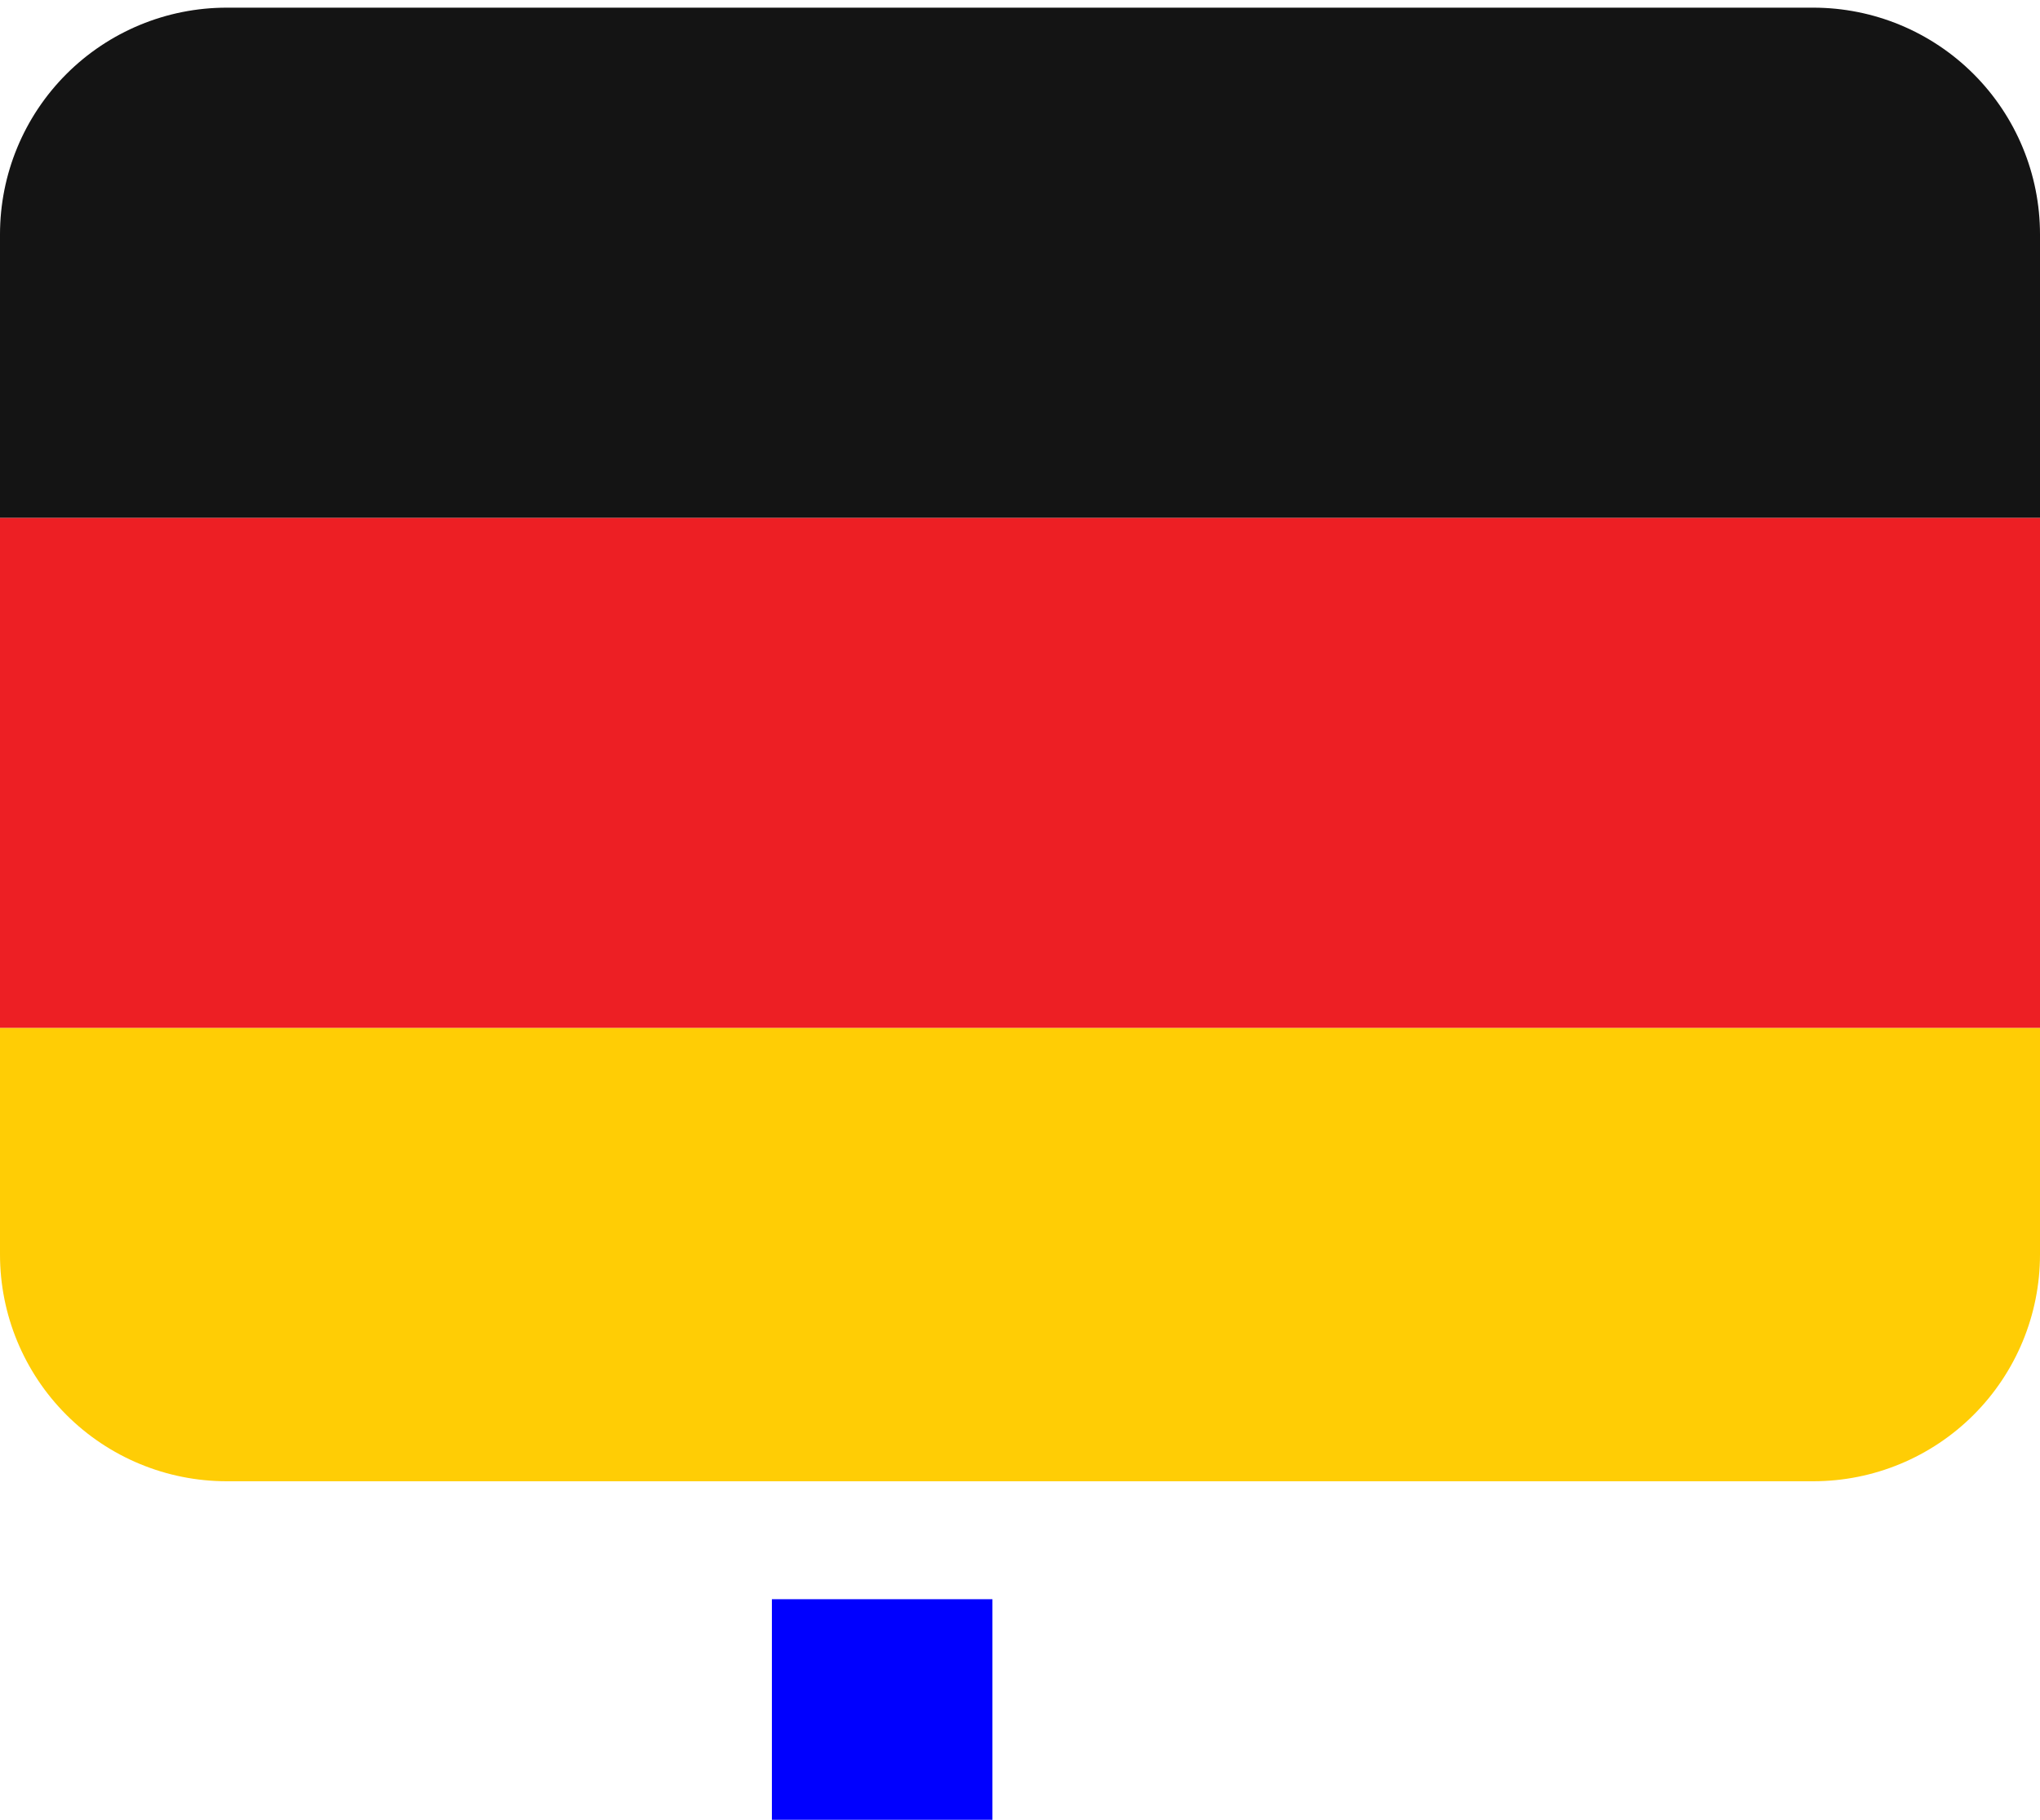 <svg width="37" height="33" viewBox="0 0 37 33" fill="none" xmlns="http://www.w3.org/2000/svg">
<g clip-path="url(#clip0_971_469)">
<path d="M0 22.75C0 23.84 0.433 24.886 1.204 25.657C1.975 26.428 3.021 26.861 4.111 26.861H32.889C33.979 26.861 35.025 26.428 35.796 25.657C36.567 24.886 37 23.84 37 22.75V18.639H0V22.75Z" fill="#FFCD05"/>
<path d="M0 9.389H37V18.639H0V9.389Z" fill="#ED1F24"/>
<path d="M32.889 0.139H4.111C3.021 0.139 1.975 0.572 1.204 1.343C0.433 2.114 0 3.159 0 4.25L0 9.389H37V4.25C37 3.159 36.567 2.114 35.796 1.343C35.025 0.572 33.979 0.139 32.889 0.139Z" fill="#141414"/>
</g>
<rect x="14" y="29" width="4" height="4" fill="#0000FF"/>
<defs>
<clipPath id="clip0_971_469">
<rect width="37" height="27" fill="white"/>
</clipPath>
</defs>
</svg>
